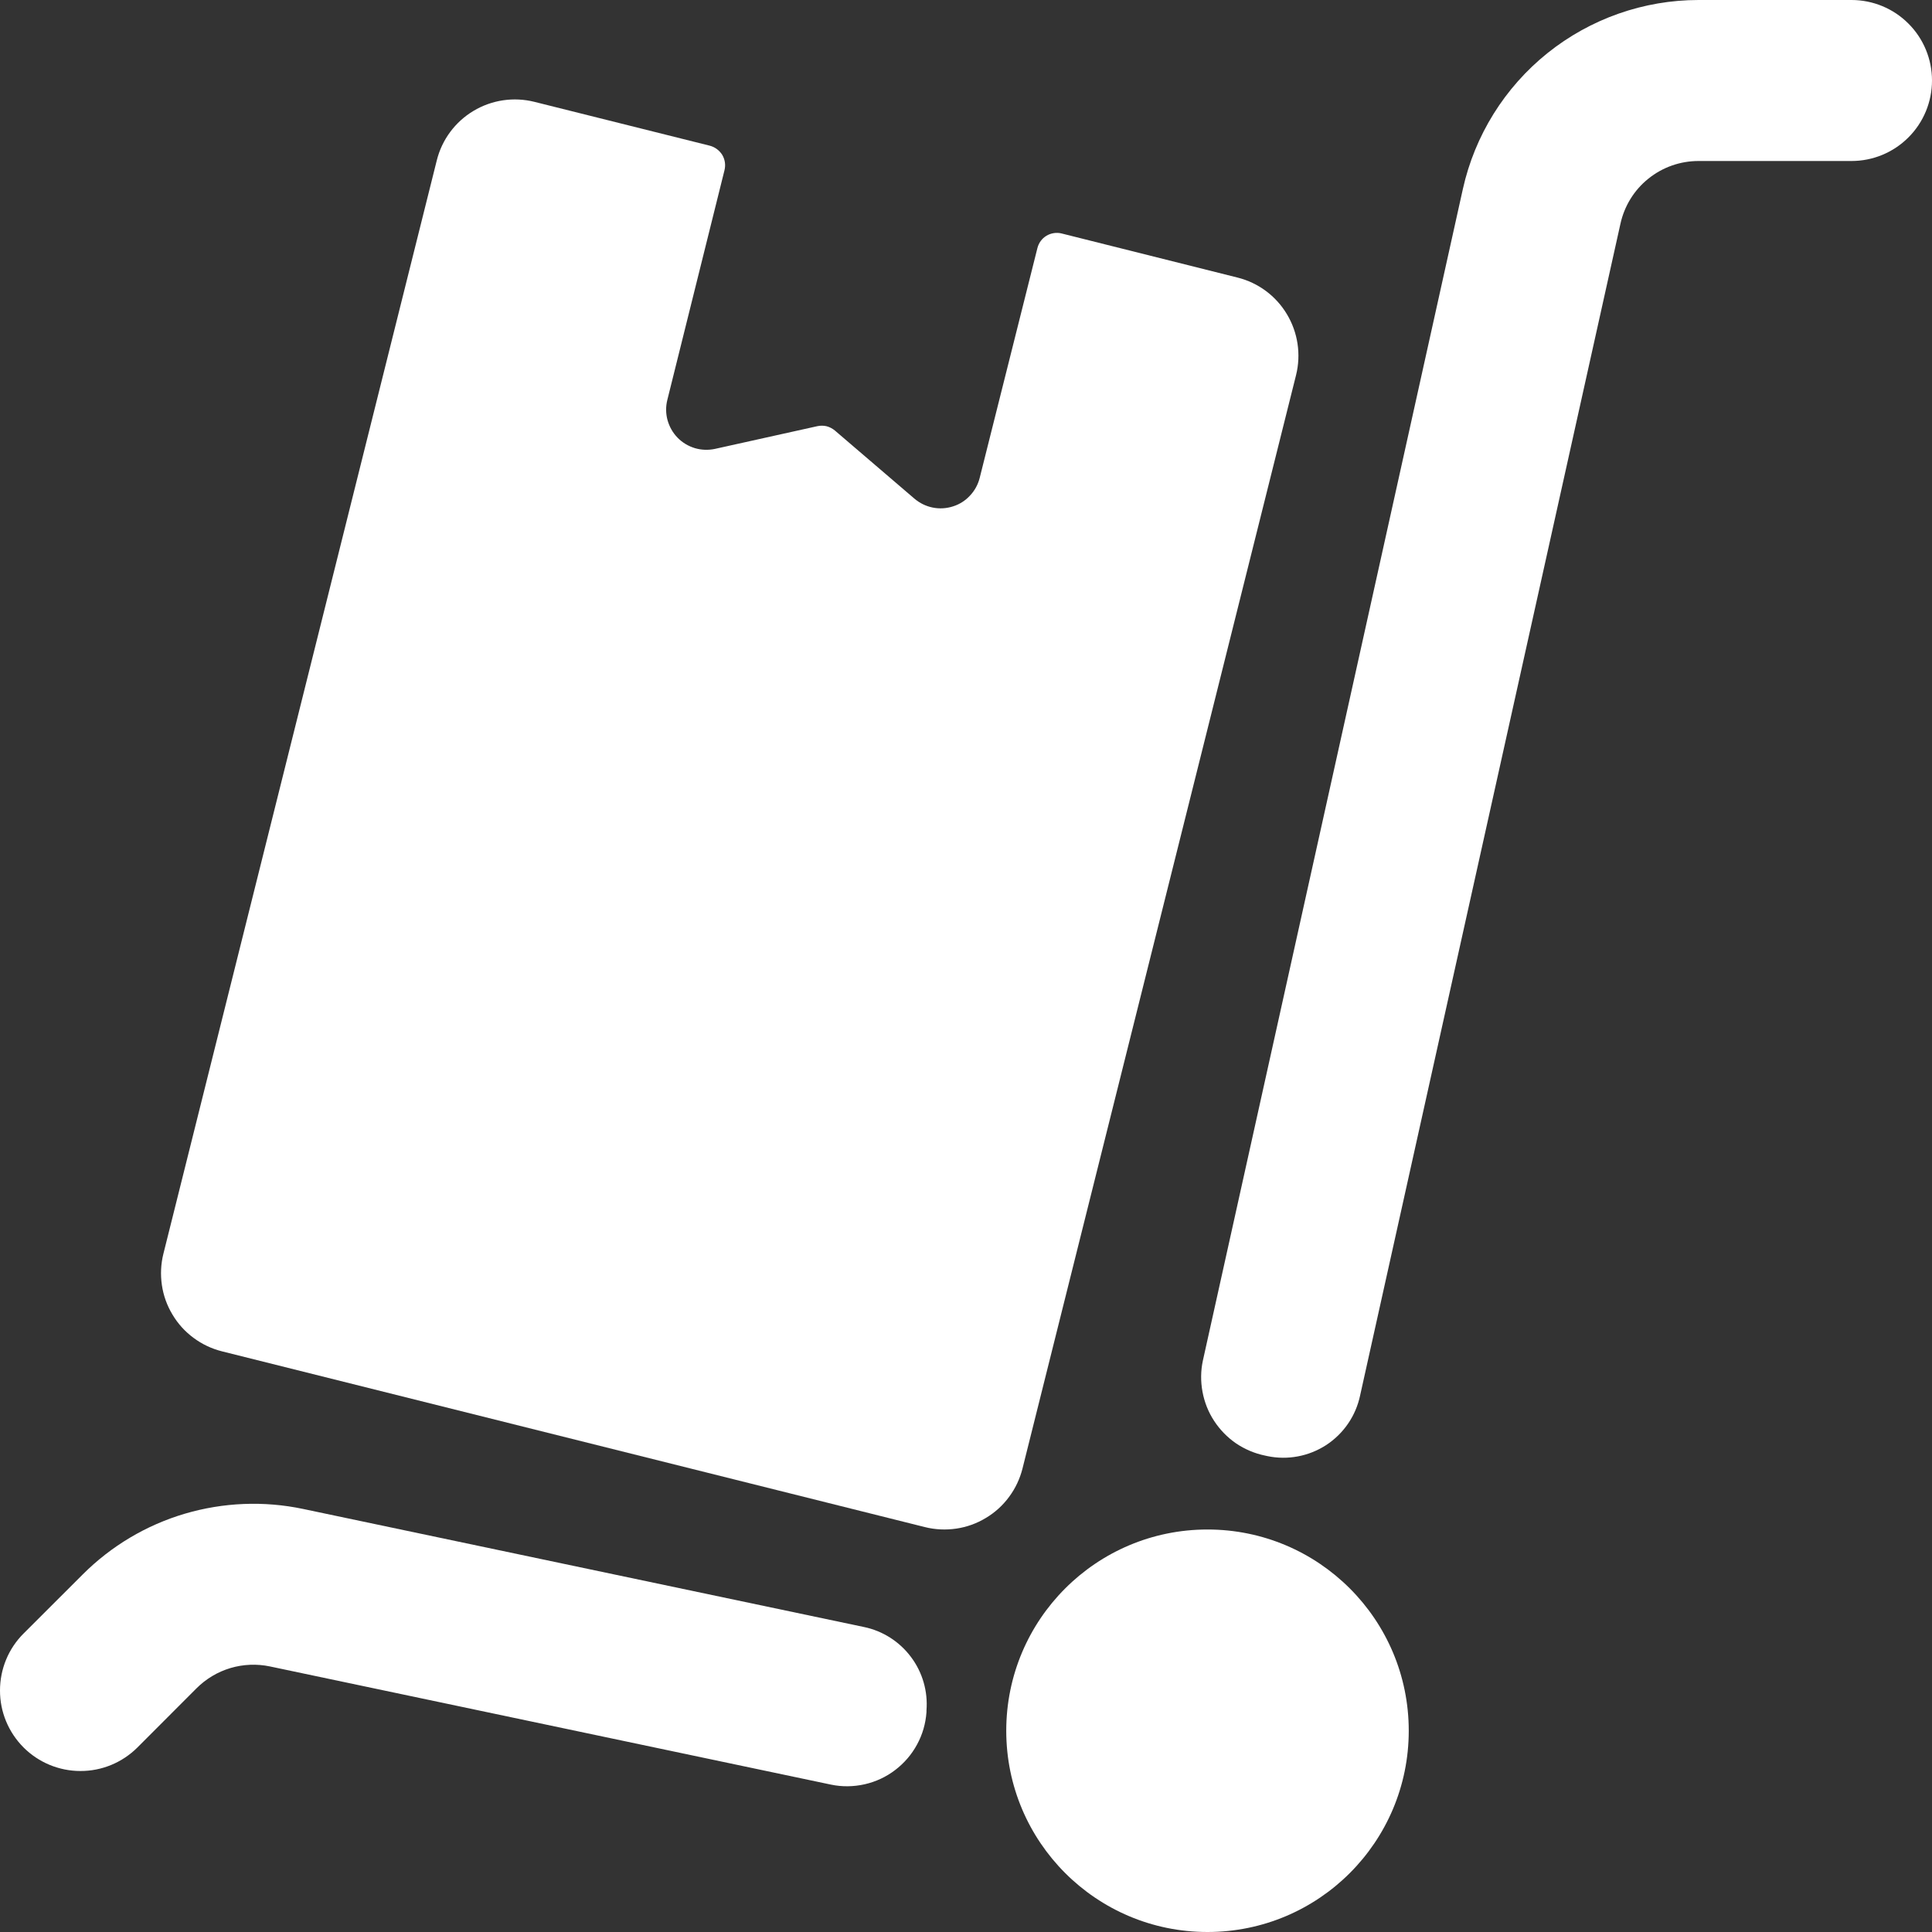 <svg width="24" height="24" viewBox="0 0 24 24" fill="none" xmlns="http://www.w3.org/2000/svg">
<rect x="0" y="0" width="24" height="24" fill="#333333" stroke="none"/>
<g clip-path="url(#clip0)">
<path d="M10.731 20.211L3.767 18.745C3.279 18.642 2.773 18.663 2.295 18.804C1.816 18.946 1.381 19.205 1.028 19.558L0.293 20.292C0.105 20.479 -0 20.734 -0 20.999C-0.001 21.265 0.105 21.519 0.292 21.707C0.48 21.895 0.734 22 0.999 22C1.265 22.001 1.519 21.895 1.707 21.708L2.441 20.973C2.559 20.855 2.703 20.769 2.863 20.721C3.022 20.674 3.19 20.667 3.353 20.701L10.322 22.169C10.46 22.198 10.603 22.196 10.741 22.165C10.878 22.134 11.008 22.074 11.12 21.988C11.232 21.903 11.325 21.795 11.392 21.671C11.46 21.547 11.499 21.41 11.509 21.269V21.249C11.528 21.011 11.46 20.774 11.316 20.583C11.173 20.392 10.965 20.259 10.731 20.211Z" fill="white"/>
<path d="M24 1C24 0.735 23.895 0.48 23.707 0.293C23.52 0.105 23.265 0 23 0L21.1 0C20.418 0 19.756 0.233 19.223 0.66C18.691 1.087 18.32 1.683 18.172 2.349L14.943 16.9C14.915 17.028 14.914 17.161 14.938 17.29C14.962 17.419 15.011 17.543 15.083 17.652C15.155 17.762 15.248 17.857 15.356 17.931C15.465 18.004 15.587 18.056 15.716 18.082L15.743 18.088C15.996 18.141 16.259 18.091 16.476 17.95C16.692 17.808 16.843 17.587 16.896 17.334L20.129 2.783C20.177 2.561 20.299 2.362 20.476 2.22C20.653 2.077 20.873 2 21.1 2H23C23.265 2 23.52 1.895 23.707 1.707C23.895 1.52 24 1.265 24 1Z" fill="white"/>
<path d="M15 24C16.381 24 17.5 22.881 17.5 21.5C17.5 20.119 16.381 19 15 19C13.619 19 12.5 20.119 12.5 21.5C12.5 22.881 13.619 24 15 24Z" fill="white"/>
<path d="M2.758 16.787L11.489 18.97C11.616 19.002 11.749 19.008 11.879 18.989C12.009 18.97 12.134 18.925 12.246 18.857C12.359 18.79 12.457 18.701 12.535 18.595C12.614 18.489 12.67 18.369 12.702 18.242L16.1 4.66C16.164 4.403 16.123 4.131 15.987 3.904C15.851 3.676 15.63 3.512 15.373 3.448L13.187 2.9C13.155 2.892 13.122 2.891 13.09 2.896C13.058 2.901 13.027 2.912 12.999 2.929C12.971 2.946 12.947 2.968 12.928 2.994C12.909 3.02 12.895 3.05 12.887 3.082L12.17 5.937C12.149 6.02 12.108 6.095 12.049 6.157C11.991 6.22 11.918 6.266 11.837 6.291C11.756 6.317 11.669 6.322 11.586 6.305C11.502 6.288 11.425 6.25 11.36 6.195L10.371 5.348C10.341 5.323 10.306 5.305 10.269 5.295C10.231 5.286 10.192 5.286 10.154 5.294L8.883 5.576C8.8 5.594 8.713 5.591 8.632 5.567C8.55 5.542 8.476 5.498 8.417 5.437C8.357 5.376 8.315 5.3 8.292 5.218C8.27 5.136 8.269 5.05 8.29 4.967L9 2.114C9.016 2.049 9.006 1.981 8.972 1.924C8.937 1.868 8.882 1.827 8.818 1.81L6.638 1.265C6.381 1.201 6.109 1.241 5.881 1.378C5.654 1.514 5.49 1.735 5.426 1.992L2.03 15.574C1.998 15.701 1.992 15.834 2.011 15.964C2.03 16.094 2.075 16.219 2.143 16.331C2.21 16.444 2.299 16.542 2.405 16.62C2.51 16.698 2.63 16.755 2.758 16.787Z" fill="white"/>
</g>
<defs>
<clipPath id="clip0">
<rect width="24" height="24" fill="white"/>
</clipPath>
</defs>
</svg>
